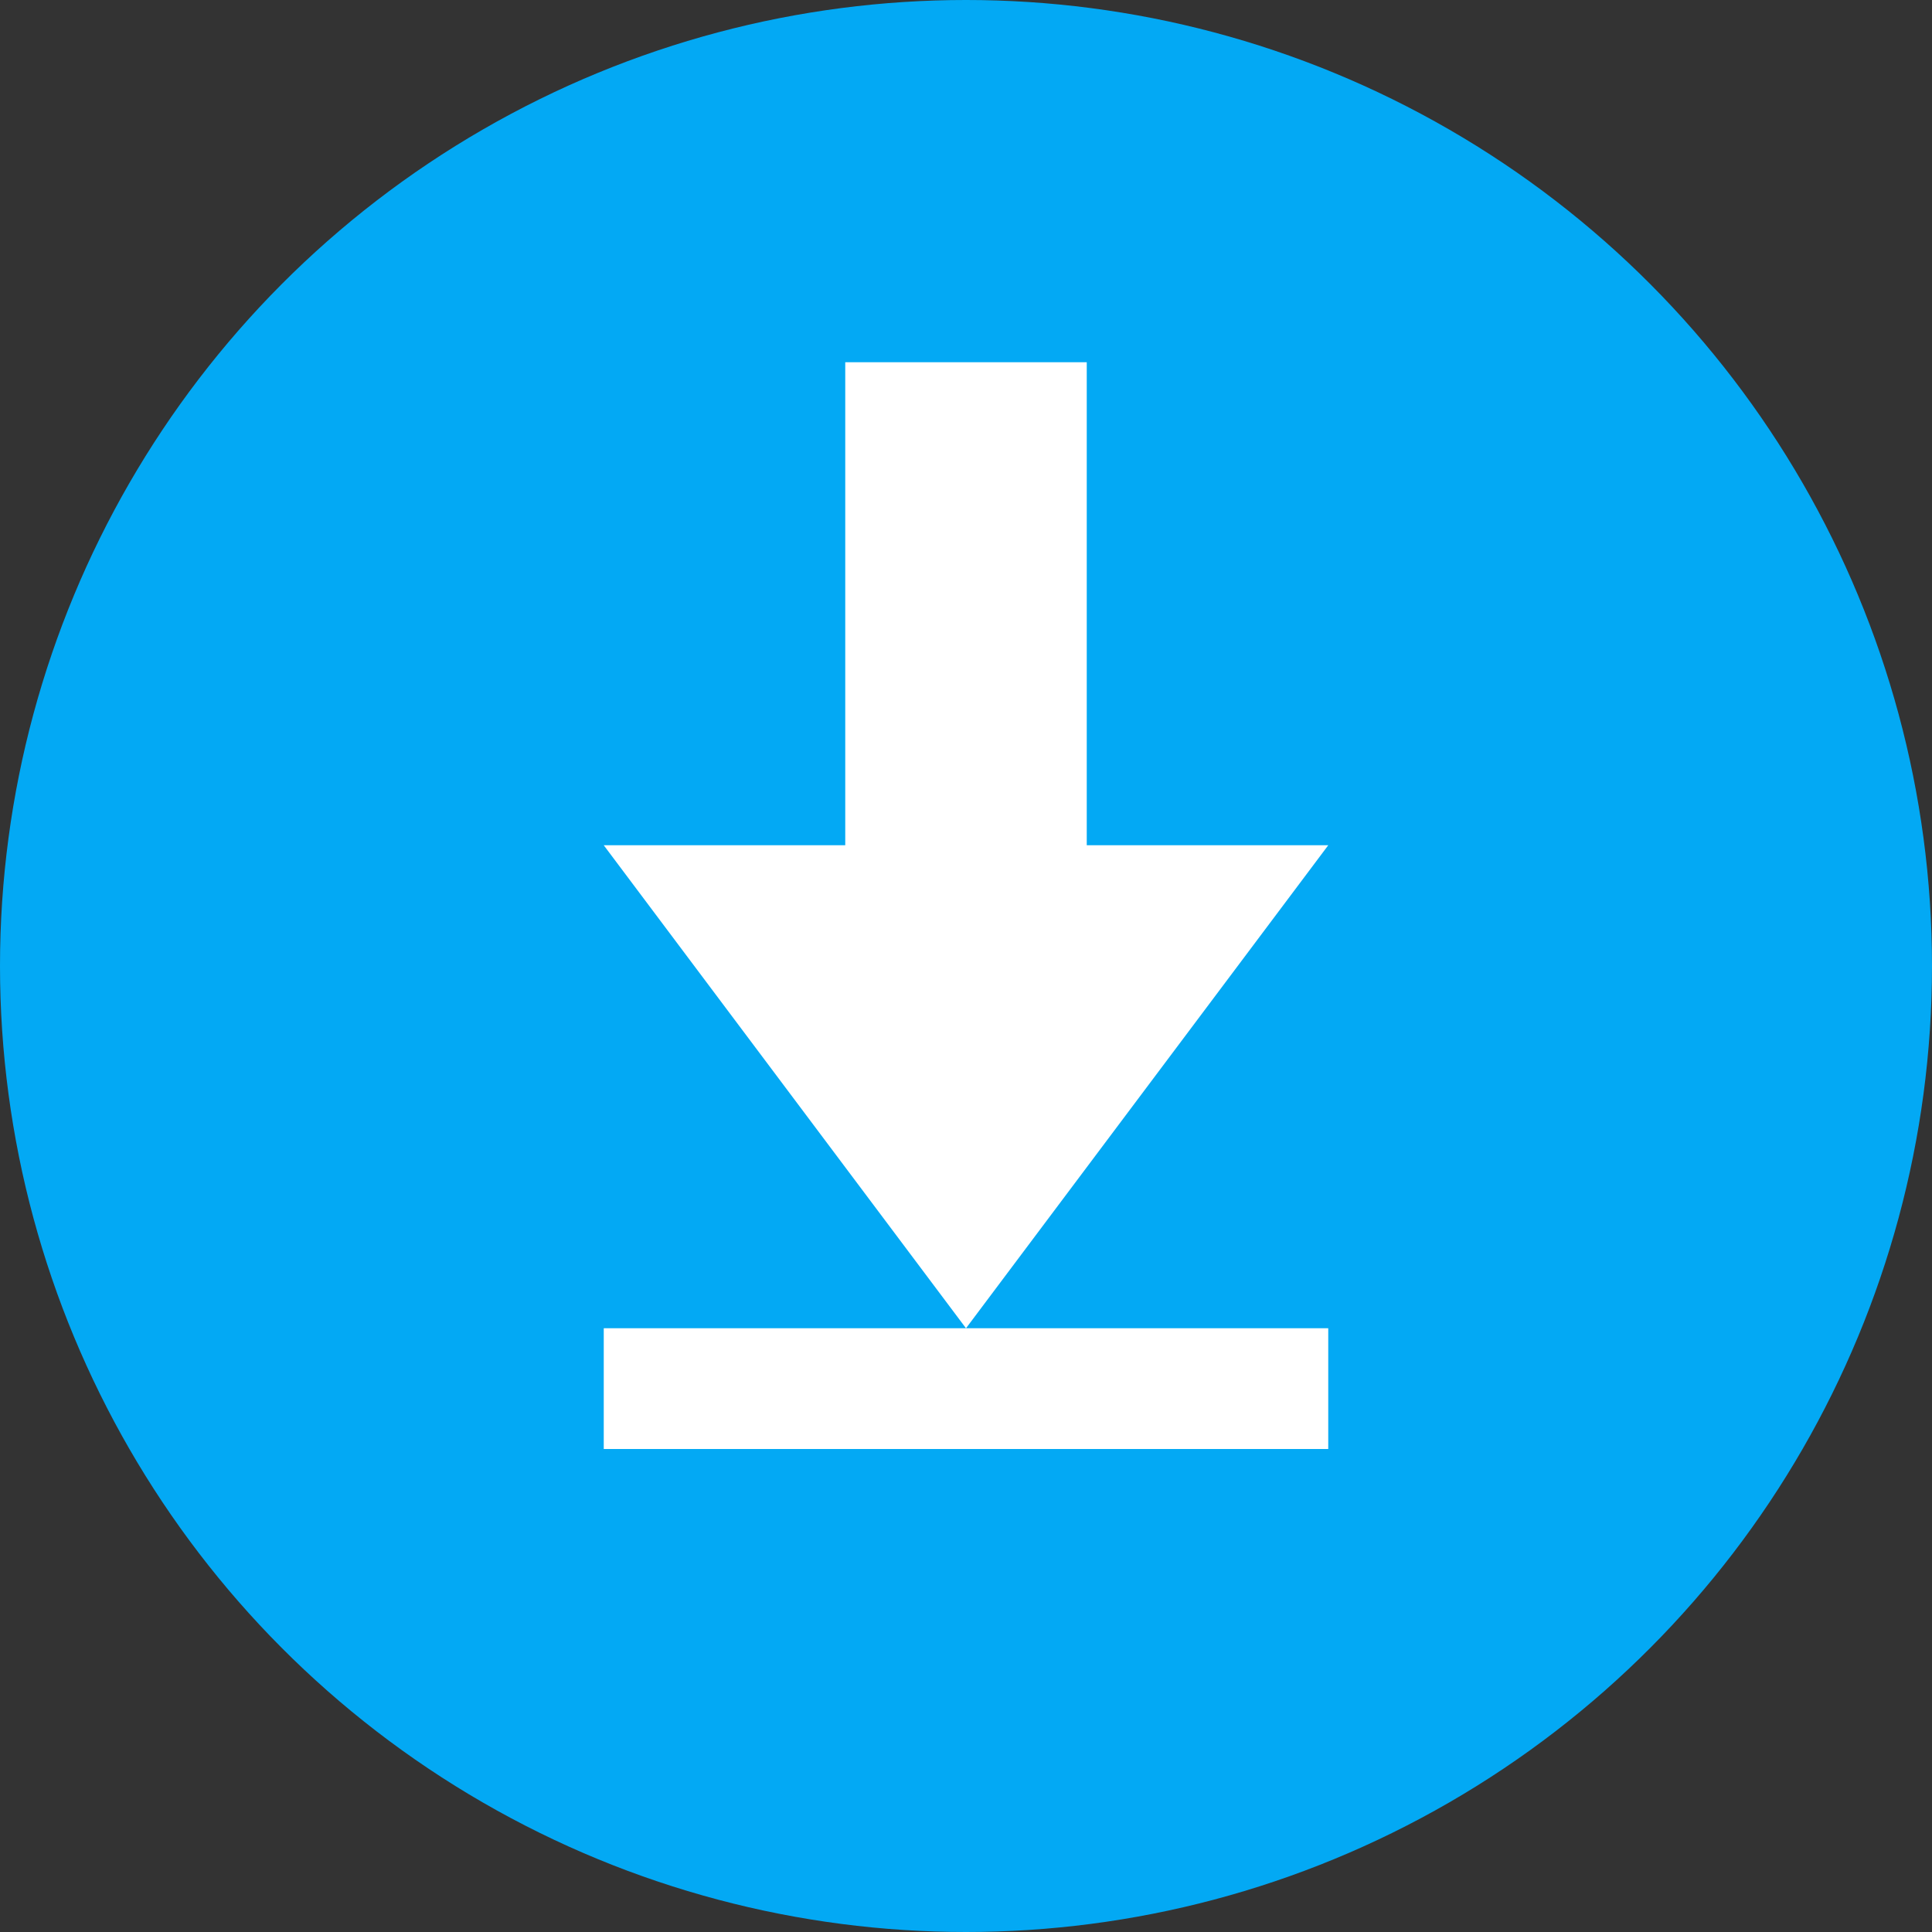 <svg height="16" width="16" xmlns="http://www.w3.org/2000/svg"><rect width="100%" height="100%" fill="#333333" stroke="none"/><circle cx="8" cy="8" fill="#03a9f4" r="8"/><path d="m9 7h2l-3 4-3-4h2v-4h2zm-4 4h6v1h-6z" fill="#fff"/></svg>
